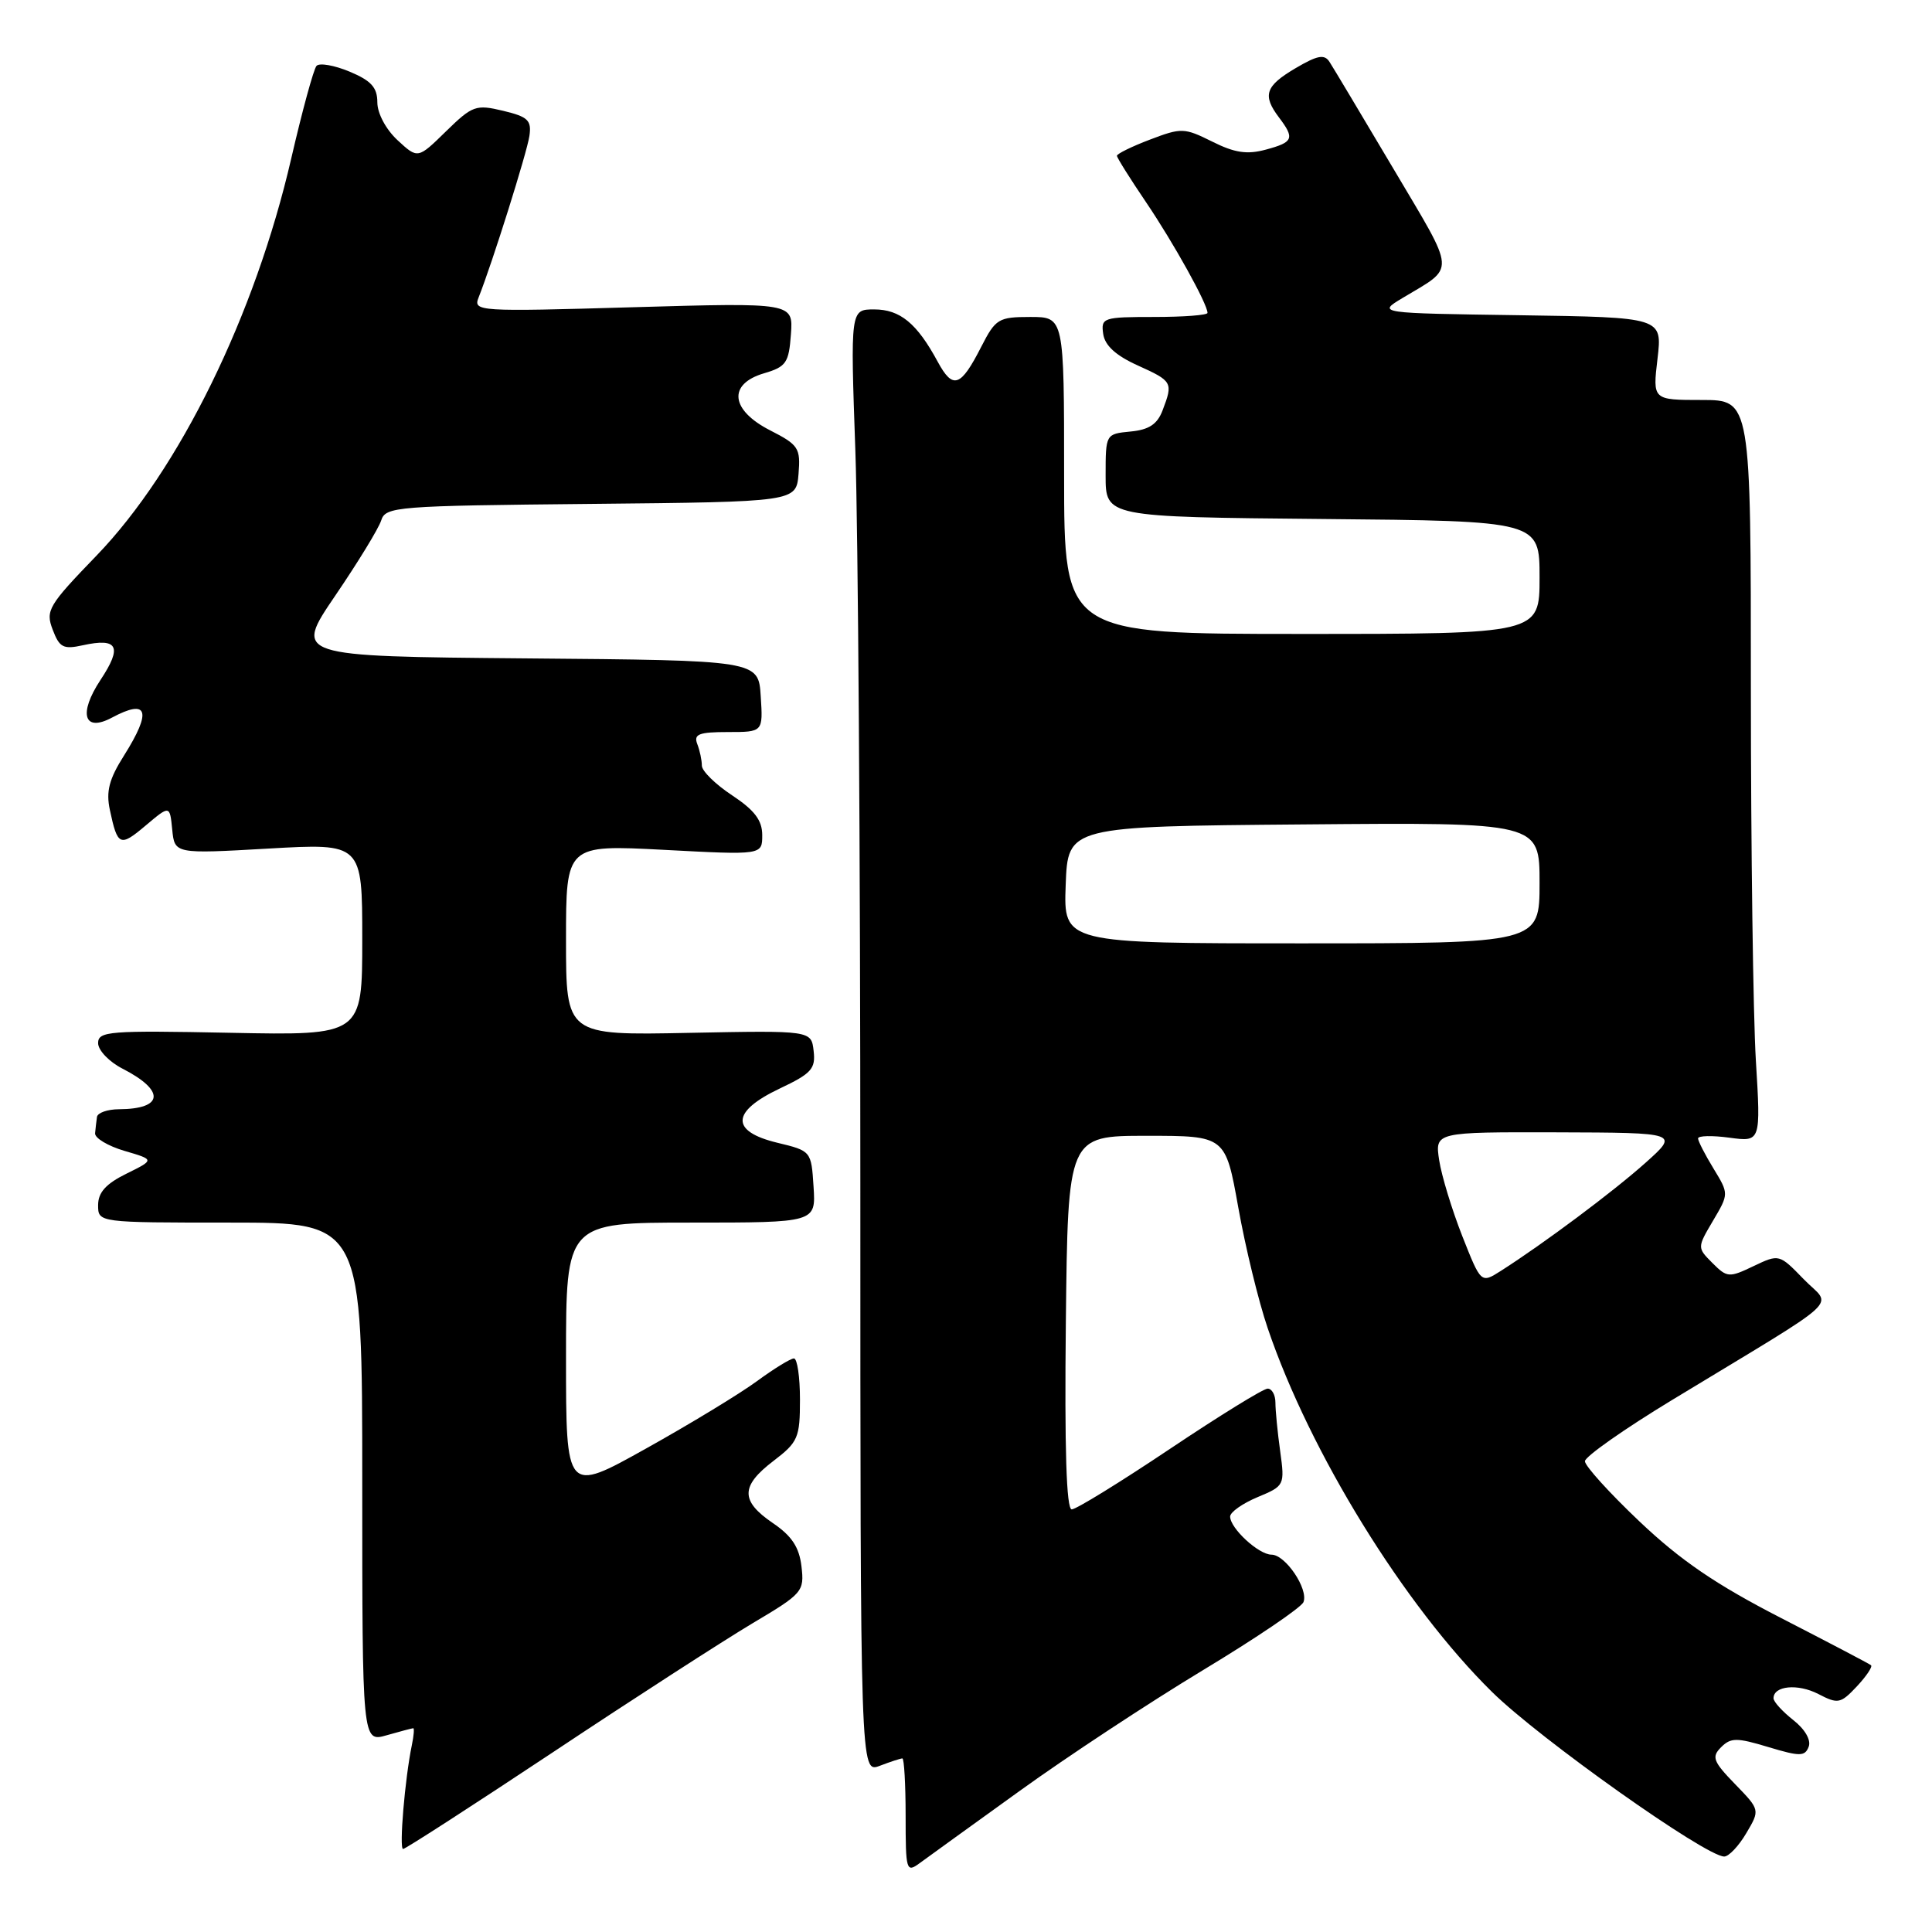 <?xml version="1.0" encoding="UTF-8" standalone="no"?>
<!DOCTYPE svg PUBLIC "-//W3C//DTD SVG 1.1//EN" "http://www.w3.org/Graphics/SVG/1.1/DTD/svg11.dtd" >
<svg xmlns="http://www.w3.org/2000/svg" xmlns:xlink="http://www.w3.org/1999/xlink" version="1.1" viewBox="0 0 256 256">
 <g >
 <path fill="currentColor"
d=" M 135.12 237.30 C 141.38 232.78 152.29 225.60 159.36 221.33 C 166.44 217.06 172.45 212.99 172.72 212.28 C 173.39 210.54 170.32 206.00 168.48 206.00 C 166.78 206.00 163.00 202.51 163.00 200.95 C 163.00 200.37 164.63 199.22 166.63 198.38 C 170.21 196.89 170.25 196.81 169.63 192.29 C 169.28 189.78 169.00 186.88 169.00 185.86 C 169.00 184.84 168.54 184.00 167.97 184.00 C 167.40 184.00 161.57 187.60 155.00 192.00 C 148.43 196.40 142.59 200.00 142.01 200.00 C 141.30 200.00 141.05 191.99 141.23 175.25 C 141.50 150.50 141.50 150.50 151.94 150.50 C 162.38 150.50 162.38 150.50 164.08 160.00 C 165.01 165.22 166.76 172.43 167.98 176.00 C 173.56 192.46 186.07 212.74 197.70 224.19 C 204.04 230.43 226.01 246.00 228.47 246.00 C 229.07 246.00 230.39 244.61 231.39 242.91 C 233.22 239.82 233.22 239.82 229.90 236.40 C 226.99 233.40 226.77 232.80 228.05 231.52 C 229.34 230.23 230.12 230.23 234.30 231.49 C 238.51 232.76 239.16 232.75 239.66 231.45 C 240.00 230.57 239.17 229.13 237.61 227.91 C 236.18 226.78 235.00 225.49 235.00 225.03 C 235.00 223.37 238.21 223.06 240.93 224.46 C 243.55 225.82 243.88 225.75 246.04 223.46 C 247.30 222.11 248.15 220.85 247.92 220.65 C 247.69 220.46 242.33 217.65 236.01 214.40 C 227.37 209.96 222.72 206.79 217.26 201.62 C 213.27 197.84 210.01 194.24 210.01 193.62 C 210.02 193.01 215.22 189.35 221.57 185.50 C 244.94 171.32 242.73 173.35 239.01 169.51 C 235.76 166.16 235.75 166.15 232.35 167.77 C 229.11 169.32 228.85 169.30 226.91 167.36 C 224.88 165.32 224.88 165.32 226.98 161.76 C 229.09 158.19 229.09 158.19 227.05 154.84 C 225.93 153.01 225.01 151.21 225.00 150.85 C 225.00 150.48 226.87 150.44 229.16 150.75 C 233.32 151.31 233.32 151.31 232.66 140.50 C 232.30 134.55 232.00 112.43 232.00 91.34 C 232.00 53.00 232.00 53.00 225.49 53.00 C 218.98 53.00 218.98 53.00 219.63 47.52 C 220.27 42.05 220.27 42.05 201.39 41.77 C 182.50 41.50 182.50 41.50 185.82 39.50 C 192.94 35.22 193.03 36.54 184.66 22.40 C 180.45 15.31 176.63 8.91 176.16 8.19 C 175.49 7.15 174.56 7.33 171.66 9.04 C 167.66 11.40 167.25 12.62 169.47 15.56 C 171.58 18.35 171.38 18.84 167.75 19.82 C 165.25 20.50 163.61 20.26 160.62 18.76 C 156.92 16.92 156.54 16.91 152.37 18.50 C 149.97 19.41 148.00 20.38 148.00 20.64 C 148.00 20.90 149.74 23.67 151.86 26.80 C 155.50 32.18 160.00 40.28 160.00 41.46 C 160.00 41.76 156.82 42.00 152.93 42.00 C 146.17 42.00 145.87 42.10 146.18 44.25 C 146.40 45.78 147.85 47.11 150.75 48.42 C 155.37 50.51 155.46 50.67 154.05 54.37 C 153.35 56.22 152.24 56.95 149.80 57.18 C 146.51 57.50 146.50 57.51 146.50 63.00 C 146.50 68.50 146.50 68.50 175.25 68.77 C 204.00 69.03 204.00 69.03 204.00 76.52 C 204.00 84.00 204.00 84.00 172.50 84.00 C 141.00 84.00 141.00 84.00 141.00 63.00 C 141.00 42.00 141.00 42.00 136.52 42.00 C 132.31 42.00 131.92 42.24 130.03 45.93 C 127.29 51.31 126.27 51.66 124.24 47.91 C 121.50 42.84 119.26 41.00 115.84 41.00 C 112.68 41.00 112.68 41.00 113.34 59.75 C 113.70 70.06 114.00 113.70 114.00 156.73 C 114.00 234.95 114.00 234.95 116.57 233.98 C 117.98 233.44 119.33 233.00 119.57 233.00 C 119.80 233.00 120.00 236.43 120.00 240.62 C 120.00 247.89 120.09 248.18 121.87 246.87 C 122.89 246.12 128.86 241.81 135.12 237.30 Z  M 73.36 232.12 C 84.02 225.03 95.87 217.39 99.67 215.12 C 106.36 211.15 106.59 210.89 106.20 207.56 C 105.90 205.01 104.92 203.52 102.40 201.81 C 98.09 198.87 98.12 196.91 102.50 193.57 C 105.75 191.09 106.00 190.50 106.00 185.45 C 106.00 182.45 105.64 180.00 105.20 180.00 C 104.76 180.00 102.55 181.36 100.30 183.01 C 98.04 184.67 91.43 188.69 85.60 191.94 C 75.00 197.86 75.00 197.86 75.00 179.93 C 75.00 162.00 75.00 162.00 91.55 162.00 C 108.11 162.00 108.11 162.00 107.80 157.25 C 107.50 152.52 107.48 152.50 103.00 151.42 C 96.76 149.91 96.87 147.30 103.31 144.24 C 107.52 142.25 108.09 141.62 107.81 139.25 C 107.50 136.54 107.50 136.54 91.25 136.86 C 75.00 137.19 75.00 137.19 75.00 124.56 C 75.00 111.93 75.00 111.93 88.00 112.61 C 101.00 113.30 101.00 113.30 101.00 110.66 C 101.00 108.70 99.99 107.36 97.00 105.38 C 94.80 103.93 93.00 102.16 93.00 101.45 C 93.00 100.74 92.73 99.45 92.39 98.58 C 91.89 97.28 92.61 97.00 96.45 97.00 C 101.11 97.00 101.11 97.00 100.80 92.25 C 100.50 87.50 100.50 87.50 69.73 87.24 C 38.95 86.97 38.95 86.97 44.42 78.93 C 47.43 74.51 50.17 70.03 50.51 68.96 C 51.09 67.13 52.44 67.02 78.31 66.77 C 105.50 66.50 105.50 66.50 105.81 62.80 C 106.09 59.37 105.82 58.95 102.06 57.03 C 96.78 54.34 96.41 50.88 101.25 49.46 C 104.17 48.60 104.53 48.07 104.80 44.30 C 105.11 40.10 105.11 40.10 83.89 40.71 C 63.27 41.31 62.68 41.27 63.42 39.41 C 65.24 34.82 69.83 20.21 70.15 18.01 C 70.45 15.94 69.96 15.47 66.66 14.68 C 63.06 13.82 62.60 13.98 59.09 17.41 C 55.36 21.06 55.36 21.06 52.68 18.58 C 51.13 17.14 50.00 15.02 50.00 13.56 C 50.00 11.59 49.19 10.69 46.32 9.49 C 44.30 8.65 42.33 8.30 41.94 8.73 C 41.56 9.15 40.05 14.68 38.59 21.00 C 33.80 41.77 23.76 62.25 12.80 73.61 C 6.40 80.23 6.01 80.90 6.98 83.43 C 7.88 85.81 8.39 86.07 10.98 85.50 C 15.63 84.48 16.24 85.68 13.32 90.09 C 10.36 94.57 11.11 97.08 14.83 95.09 C 19.61 92.53 20.15 94.21 16.44 100.10 C 14.45 103.24 14.03 104.87 14.56 107.33 C 15.58 112.13 15.90 112.26 19.32 109.37 C 22.50 106.69 22.50 106.69 22.82 109.92 C 23.14 113.15 23.14 113.15 35.57 112.44 C 48.00 111.73 48.00 111.73 48.00 124.46 C 48.00 137.20 48.00 137.20 30.50 136.85 C 14.46 136.53 13.00 136.64 13.00 138.22 C 13.00 139.17 14.46 140.70 16.25 141.61 C 21.92 144.52 21.69 146.95 15.75 146.98 C 14.24 146.99 12.93 147.45 12.85 148.00 C 12.77 148.55 12.66 149.52 12.60 150.16 C 12.54 150.80 14.30 151.85 16.50 152.50 C 20.50 153.67 20.50 153.67 16.75 155.52 C 14.03 156.86 13.00 158.01 13.00 159.69 C 13.00 162.00 13.00 162.00 30.50 162.00 C 48.00 162.00 48.00 162.00 48.00 196.43 C 48.00 230.86 48.00 230.86 51.24 229.93 C 53.03 229.42 54.61 229.00 54.76 229.00 C 54.91 229.00 54.83 230.01 54.57 231.25 C 53.65 235.68 52.87 245.00 53.41 245.00 C 53.72 245.00 62.69 239.20 73.36 232.12 Z  M 193.76 163.79 C 192.40 160.33 191.02 155.81 190.70 153.75 C 190.13 150.00 190.13 150.00 206.31 150.04 C 222.50 150.09 222.50 150.09 218.00 154.11 C 213.73 157.92 204.60 164.74 198.87 168.40 C 196.24 170.07 196.24 170.07 193.76 163.79 Z  M 141.21 117.25 C 141.50 109.50 141.50 109.50 172.75 109.24 C 204.00 108.97 204.00 108.97 204.00 116.99 C 204.00 125.00 204.00 125.00 172.46 125.00 C 140.92 125.00 140.92 125.00 141.21 117.25 Z "/>
</g>
</svg>